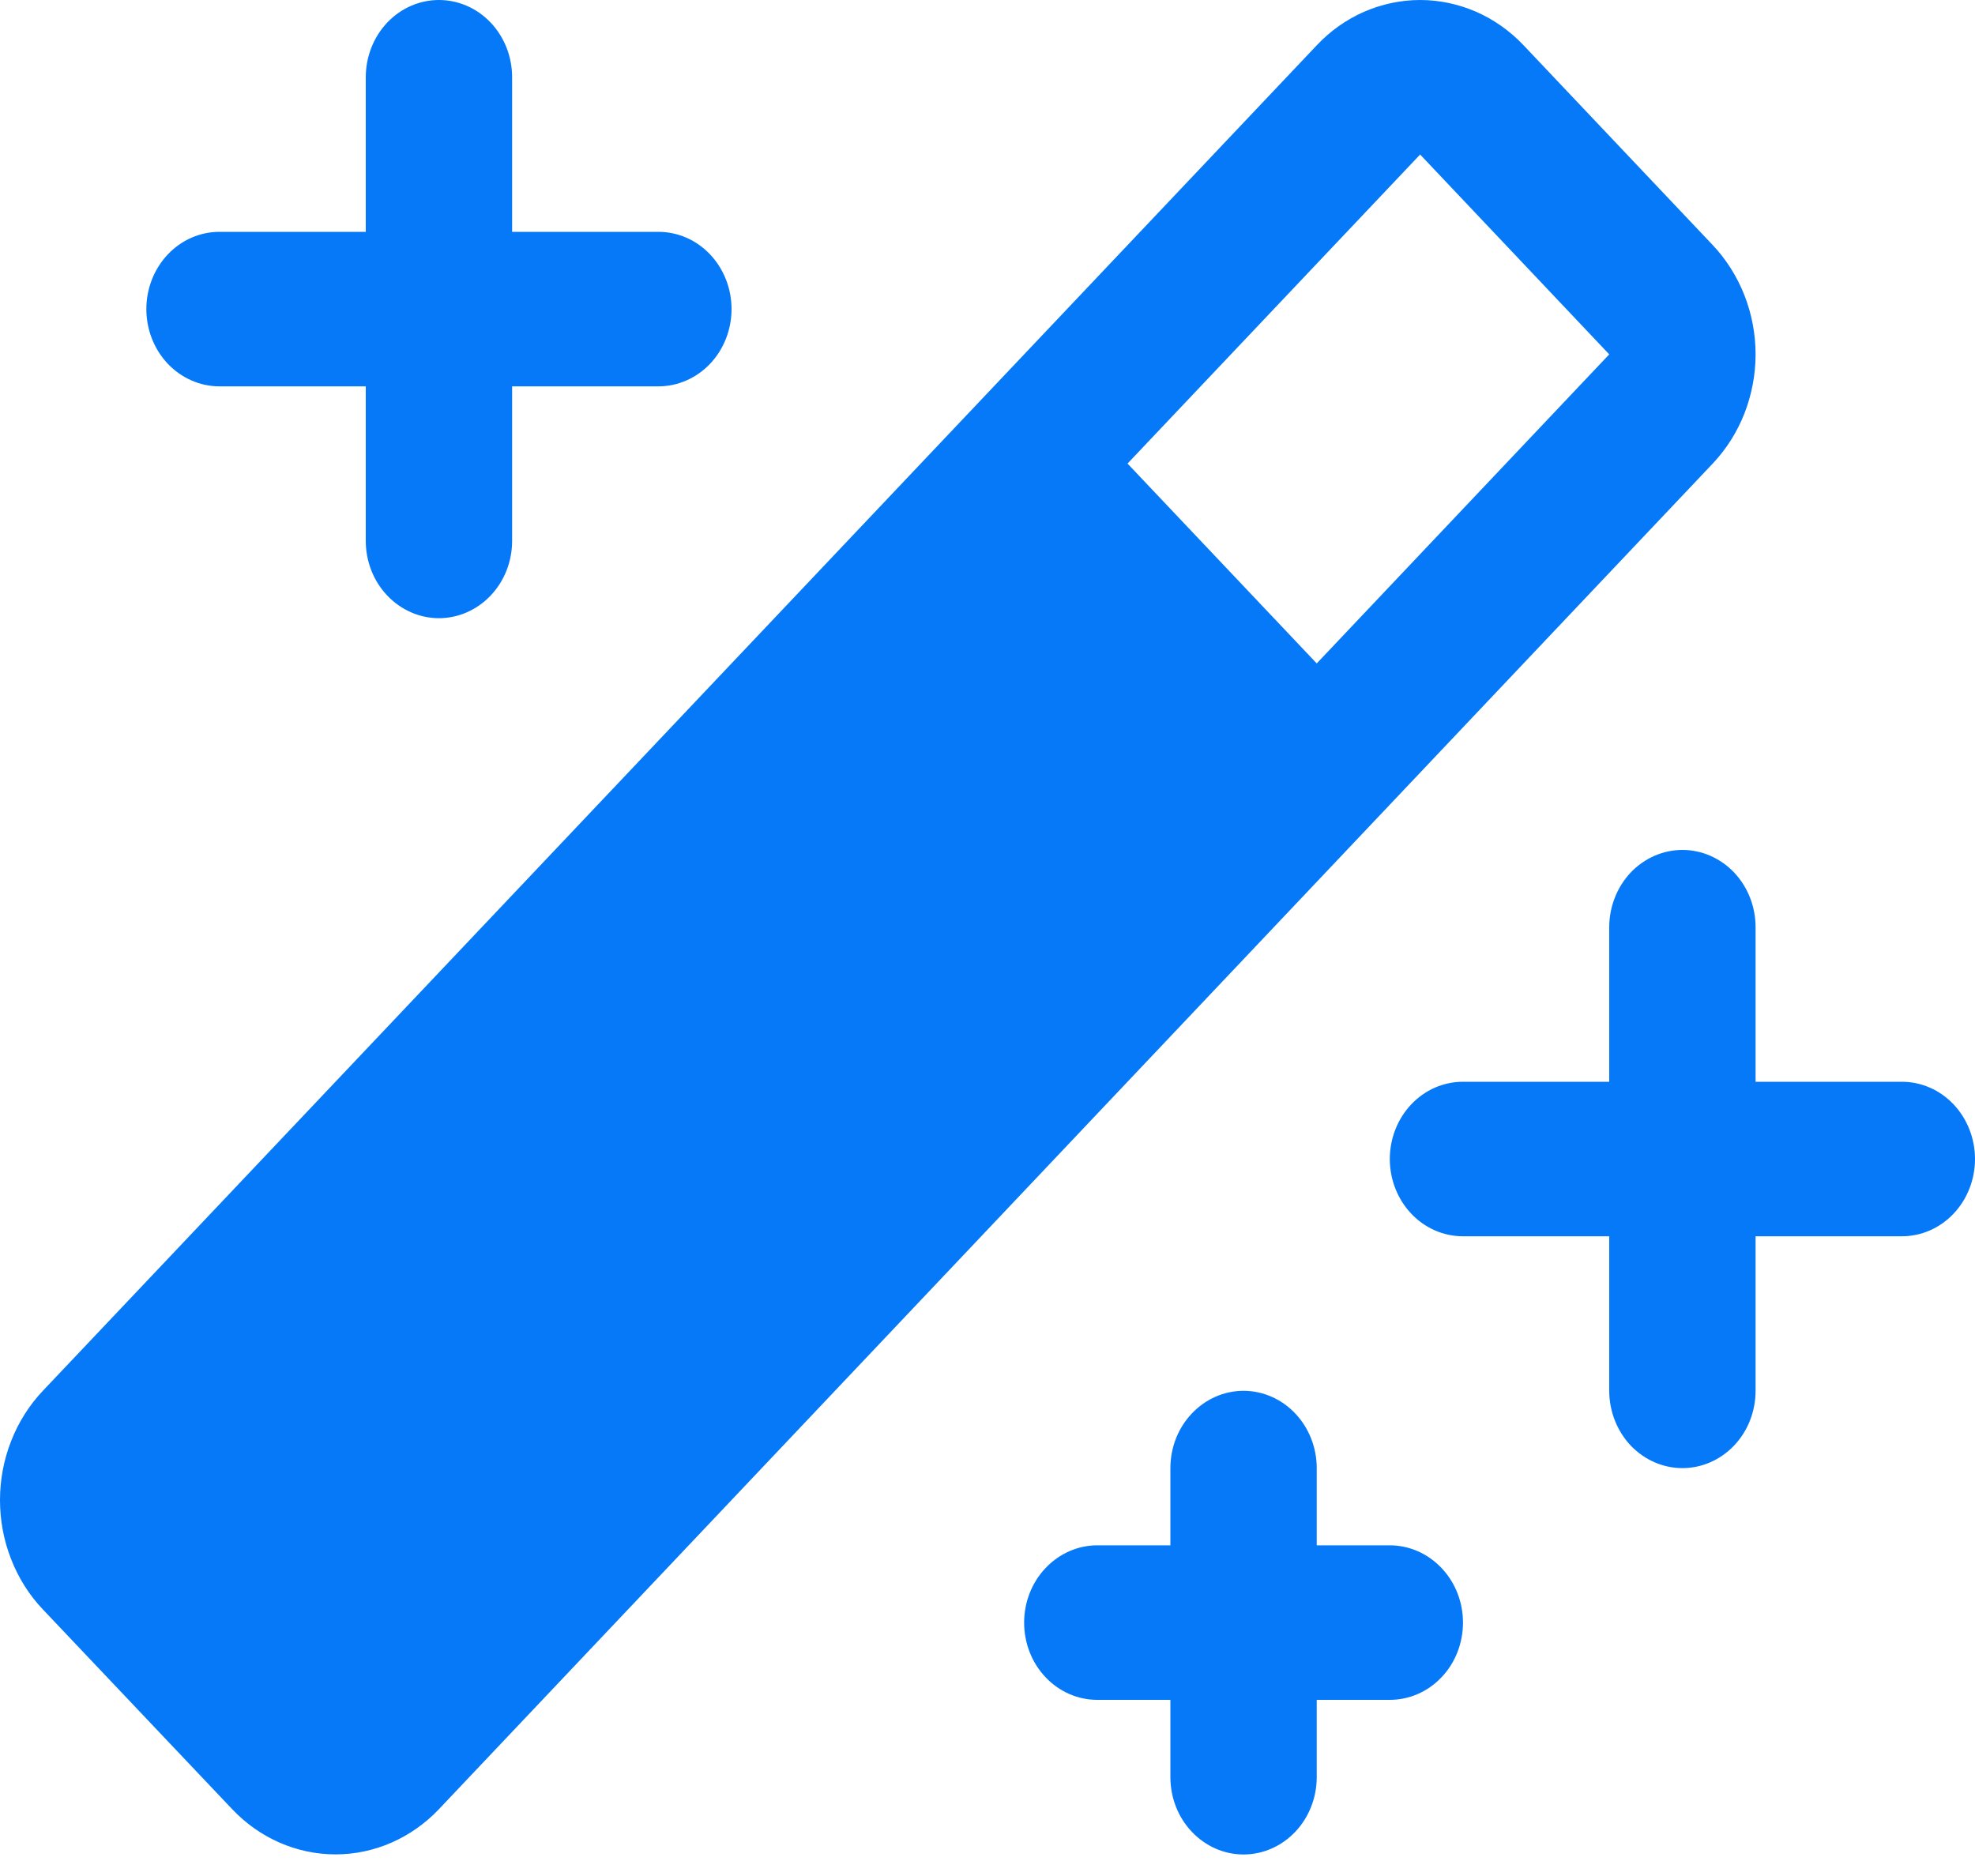 <svg width="20" height="19" viewBox="0 0 20 19" fill="none" xmlns="http://www.w3.org/2000/svg">
<path d="M20 11.739C20 11.946 19.922 12.145 19.783 12.292C19.644 12.439 19.456 12.521 19.259 12.521H17.778V14.086C17.778 14.294 17.7 14.493 17.561 14.64C17.422 14.786 17.234 14.869 17.037 14.869C16.841 14.869 16.652 14.786 16.513 14.64C16.375 14.493 16.296 14.294 16.296 14.086V12.521H14.815C14.618 12.521 14.43 12.439 14.291 12.292C14.152 12.145 14.074 11.946 14.074 11.739C14.074 11.531 14.152 11.332 14.291 11.185C14.43 11.038 14.618 10.956 14.815 10.956H16.296V9.391C16.296 9.183 16.375 8.984 16.513 8.837C16.652 8.691 16.841 8.608 17.037 8.608C17.234 8.608 17.422 8.691 17.561 8.837C17.7 8.984 17.778 9.183 17.778 9.391V10.956H19.259C19.456 10.956 19.644 11.038 19.783 11.185C19.922 11.332 20 11.531 20 11.739ZM2.223 3.913H3.704V5.478C3.704 5.686 3.782 5.885 3.921 6.031C4.06 6.178 4.249 6.261 4.445 6.261C4.641 6.261 4.83 6.178 4.969 6.031C5.108 5.885 5.186 5.686 5.186 5.478V3.913H6.667C6.864 3.913 7.052 3.83 7.191 3.684C7.33 3.537 7.408 3.338 7.408 3.13C7.408 2.923 7.33 2.724 7.191 2.577C7.052 2.43 6.864 2.348 6.667 2.348H5.186V0.783C5.186 0.575 5.108 0.376 4.969 0.229C4.83 0.082 4.641 0 4.445 0C4.249 0 4.06 0.082 3.921 0.229C3.782 0.376 3.704 0.575 3.704 0.783V2.348H2.223C2.026 2.348 1.838 2.43 1.699 2.577C1.56 2.724 1.482 2.923 1.482 3.13C1.482 3.338 1.56 3.537 1.699 3.684C1.838 3.83 2.026 3.913 2.223 3.913ZM14.074 15.651H13.334V14.869C13.334 14.661 13.255 14.462 13.117 14.316C12.978 14.169 12.789 14.086 12.593 14.086C12.396 14.086 12.208 14.169 12.069 14.316C11.93 14.462 11.852 14.661 11.852 14.869V15.651H11.111C10.915 15.651 10.727 15.734 10.588 15.881C10.449 16.027 10.371 16.226 10.371 16.434C10.371 16.642 10.449 16.841 10.588 16.987C10.727 17.134 10.915 17.216 11.111 17.216H11.852V17.999C11.852 18.207 11.93 18.406 12.069 18.552C12.208 18.699 12.396 18.782 12.593 18.782C12.789 18.782 12.978 18.699 13.117 18.552C13.255 18.406 13.334 18.207 13.334 17.999V17.216H14.074C14.271 17.216 14.459 17.134 14.598 16.987C14.737 16.841 14.815 16.642 14.815 16.434C14.815 16.226 14.737 16.027 14.598 15.881C14.459 15.734 14.271 15.651 14.074 15.651ZM17.344 4.695L4.445 18.323C4.167 18.616 3.791 18.781 3.398 18.781C3.005 18.781 2.628 18.616 2.351 18.323L0.434 16.3C0.296 16.155 0.187 15.982 0.113 15.792C0.038 15.602 0 15.399 0 15.193C0 14.988 0.038 14.784 0.113 14.594C0.187 14.404 0.296 14.232 0.434 14.086L13.334 0.459C13.471 0.313 13.634 0.198 13.814 0.119C13.994 0.041 14.187 0 14.381 0C14.576 0 14.768 0.041 14.948 0.119C15.128 0.198 15.291 0.313 15.429 0.459L17.344 2.482C17.481 2.627 17.59 2.8 17.665 2.99C17.739 3.179 17.778 3.383 17.778 3.589C17.778 3.794 17.739 3.998 17.665 4.188C17.59 4.378 17.481 4.55 17.344 4.695ZM16.296 3.589L14.381 1.565L11.418 4.695L13.334 6.719L16.296 3.589Z" fill="#0679F8"/>
</svg>
